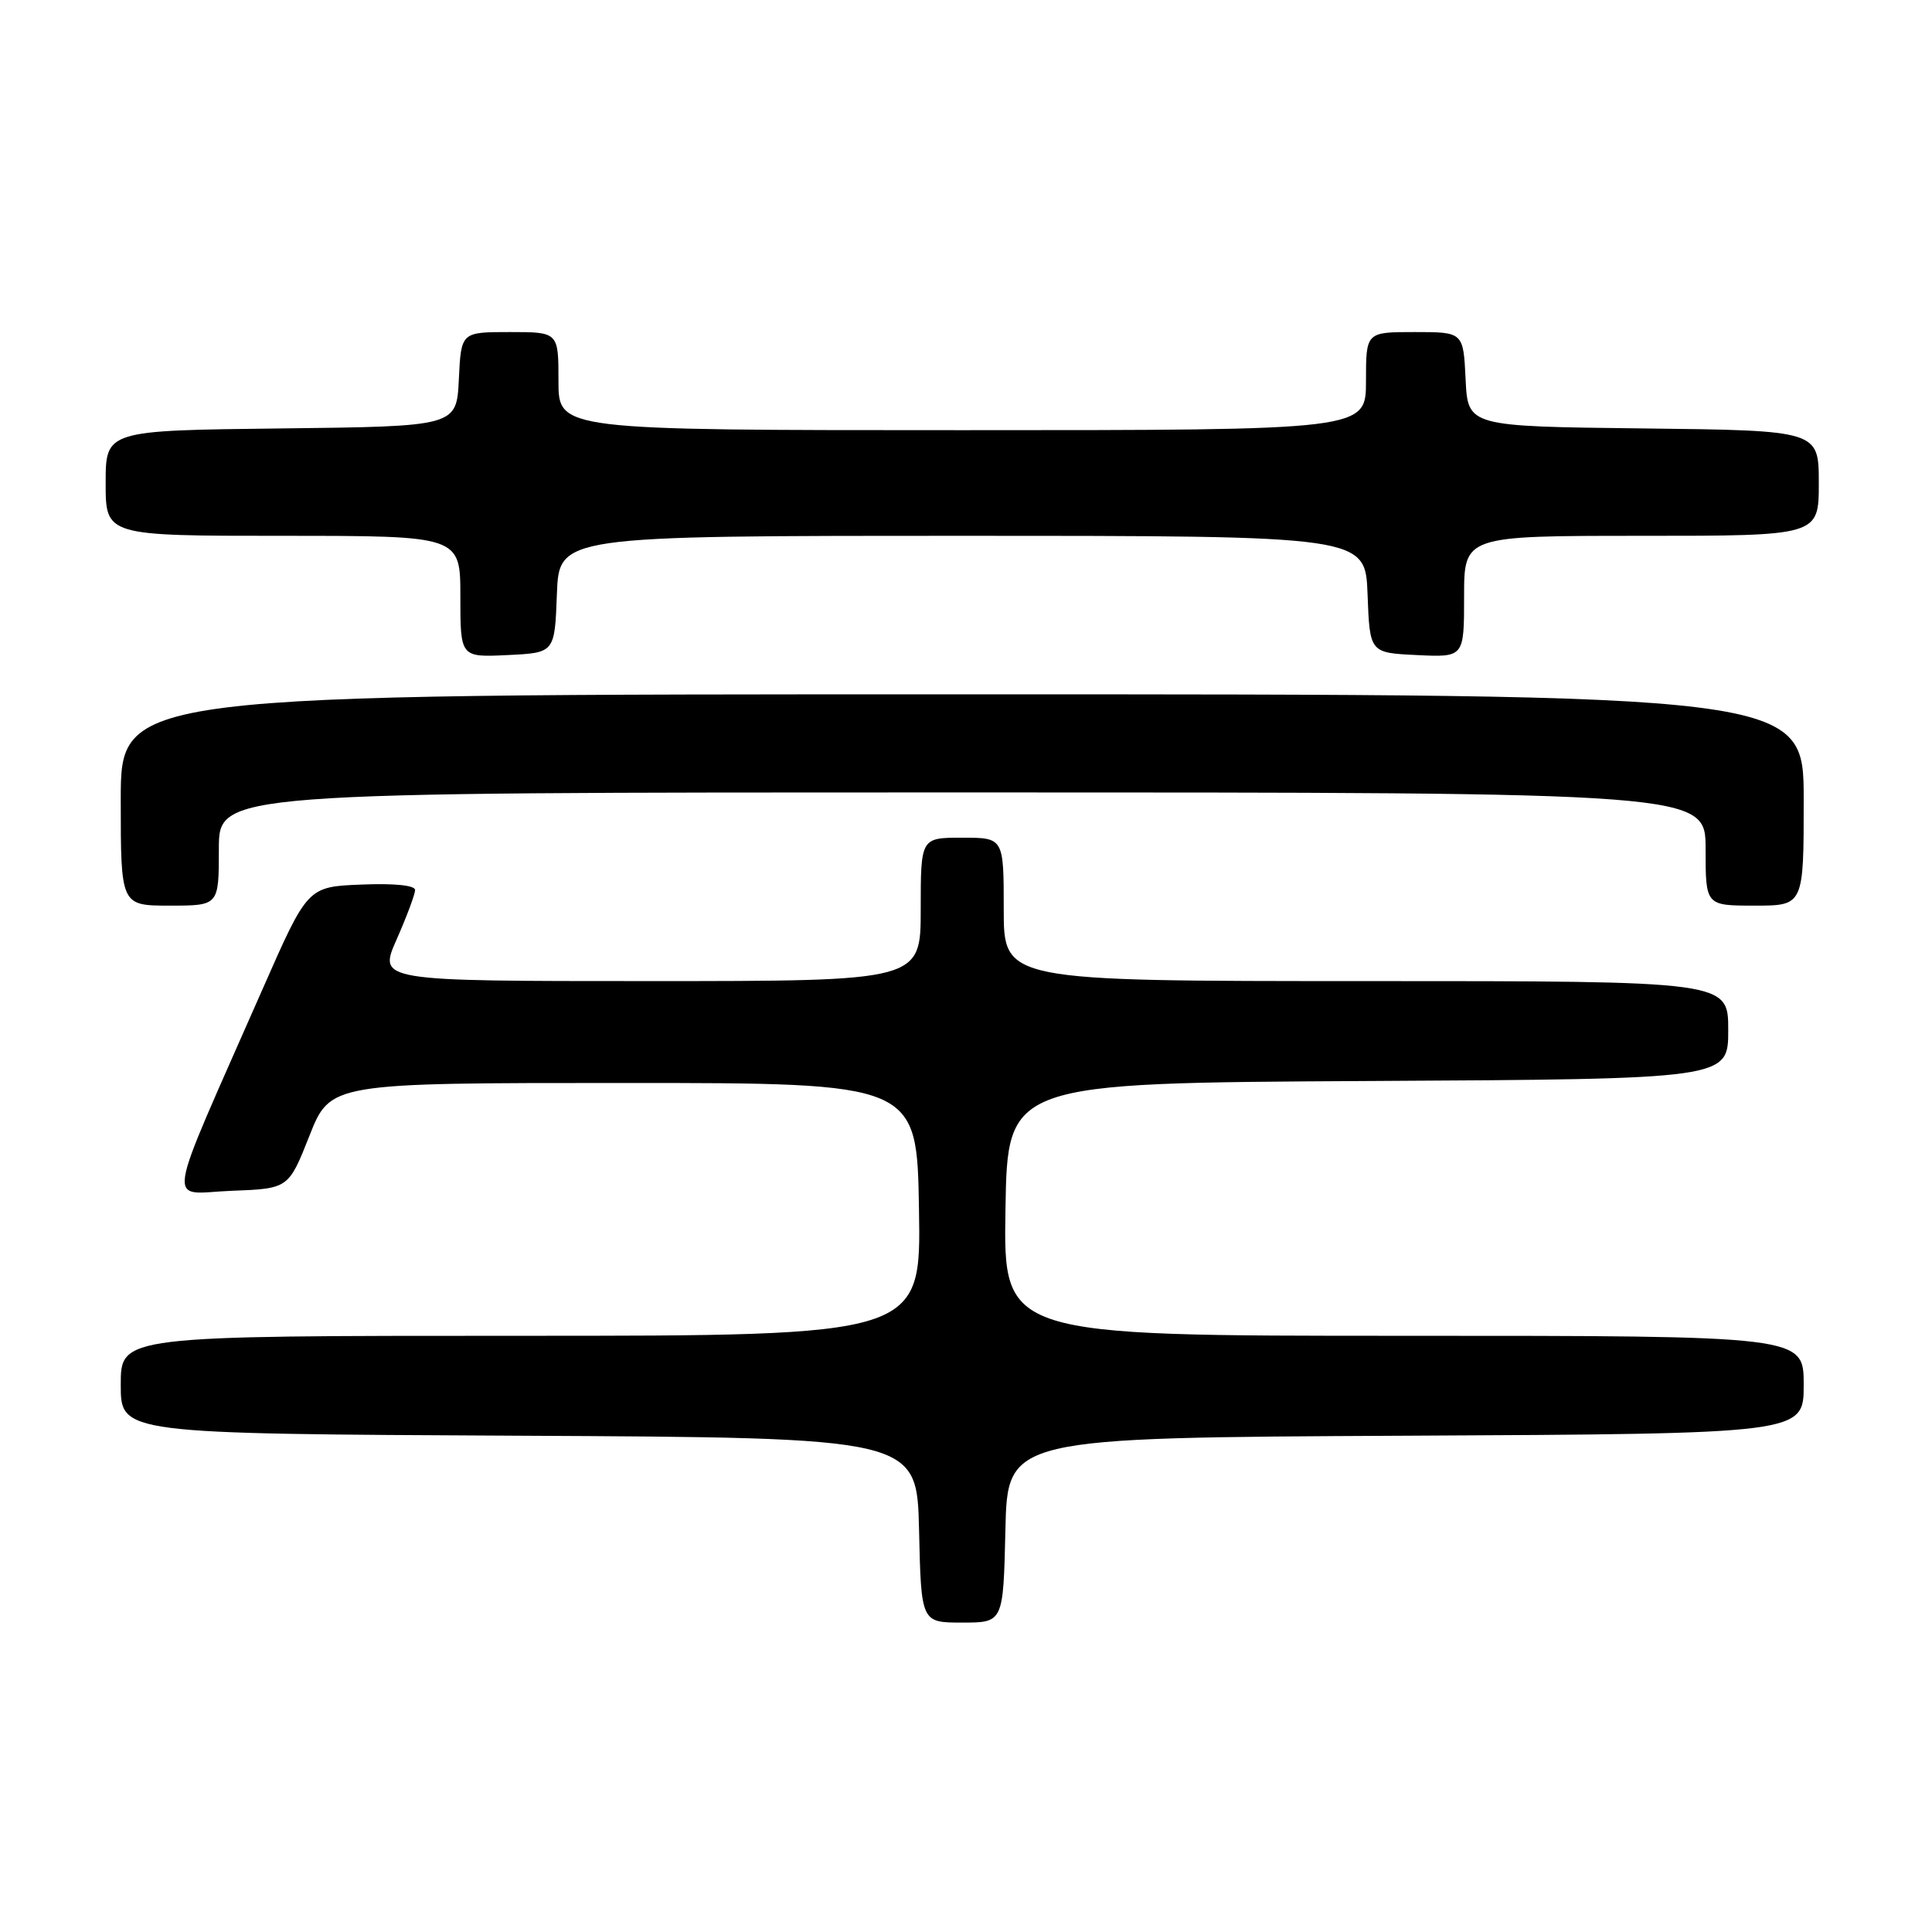 <?xml version="1.0" encoding="UTF-8" standalone="no"?>
<!DOCTYPE svg PUBLIC "-//W3C//DTD SVG 1.1//EN" "http://www.w3.org/Graphics/SVG/1.1/DTD/svg11.dtd" >
<svg xmlns="http://www.w3.org/2000/svg" xmlns:xlink="http://www.w3.org/1999/xlink" version="1.1" viewBox="0 0 256 256">
 <g >
 <path fill="currentColor"
d=" M 133.22 202.75 C 133.50 190.50 133.50 190.50 186.25 190.24 C 239.00 189.98 239.00 189.98 239.00 183.49 C 239.00 177.00 239.00 177.00 185.98 177.00 C 132.95 177.00 132.95 177.00 133.23 160.25 C 133.50 143.50 133.50 143.50 181.25 143.24 C 229.00 142.98 229.00 142.98 229.00 136.49 C 229.00 130.00 229.00 130.00 181.00 130.00 C 133.00 130.00 133.00 130.00 133.00 120.50 C 133.00 111.00 133.00 111.00 127.50 111.00 C 122.00 111.00 122.00 111.00 122.00 120.50 C 122.00 130.00 122.00 130.00 86.06 130.00 C 50.11 130.00 50.11 130.00 52.56 124.47 C 53.90 121.43 55.00 118.49 55.00 117.93 C 55.00 117.31 52.23 117.03 47.88 117.21 C 40.76 117.50 40.76 117.50 34.82 131.00 C 21.57 161.13 22.03 158.12 30.64 157.79 C 38.23 157.50 38.23 157.50 41.00 150.50 C 43.77 143.50 43.77 143.50 82.64 143.50 C 121.50 143.50 121.50 143.50 121.77 160.25 C 122.05 177.00 122.05 177.00 69.02 177.00 C 16.00 177.00 16.00 177.00 16.00 183.49 C 16.00 189.98 16.00 189.98 68.75 190.24 C 121.50 190.50 121.50 190.50 121.78 202.75 C 122.06 215.00 122.06 215.00 127.50 215.00 C 132.94 215.00 132.94 215.00 133.22 202.75 Z  M 29.00 112.50 C 29.00 105.00 29.00 105.00 127.50 105.00 C 226.00 105.00 226.00 105.00 226.00 112.50 C 226.00 120.00 226.00 120.00 232.50 120.00 C 239.00 120.00 239.00 120.00 239.00 106.00 C 239.00 92.00 239.00 92.00 127.50 92.00 C 16.00 92.00 16.00 92.00 16.00 106.00 C 16.00 120.00 16.00 120.00 22.50 120.00 C 29.00 120.00 29.00 120.00 29.00 112.50 Z  M 73.79 78.75 C 74.08 71.00 74.08 71.00 127.50 71.00 C 180.92 71.00 180.92 71.00 181.21 78.75 C 181.50 86.50 181.50 86.50 187.75 86.80 C 194.00 87.10 194.00 87.10 194.00 79.05 C 194.00 71.00 194.00 71.00 217.50 71.00 C 241.00 71.00 241.00 71.00 241.00 64.02 C 241.00 57.04 241.00 57.04 217.75 56.77 C 194.50 56.50 194.50 56.50 194.20 50.25 C 193.90 44.00 193.90 44.00 187.45 44.00 C 181.00 44.00 181.00 44.00 181.00 50.50 C 181.00 57.00 181.00 57.00 127.50 57.00 C 74.00 57.00 74.00 57.00 74.00 50.50 C 74.00 44.00 74.00 44.00 67.55 44.00 C 61.10 44.00 61.10 44.00 60.80 50.25 C 60.50 56.50 60.50 56.50 37.25 56.77 C 14.00 57.04 14.00 57.04 14.00 64.02 C 14.00 71.00 14.00 71.00 37.50 71.00 C 61.00 71.00 61.00 71.00 61.00 79.05 C 61.00 87.10 61.00 87.10 67.25 86.80 C 73.50 86.50 73.50 86.50 73.79 78.75 Z "/>
</g>
</svg>